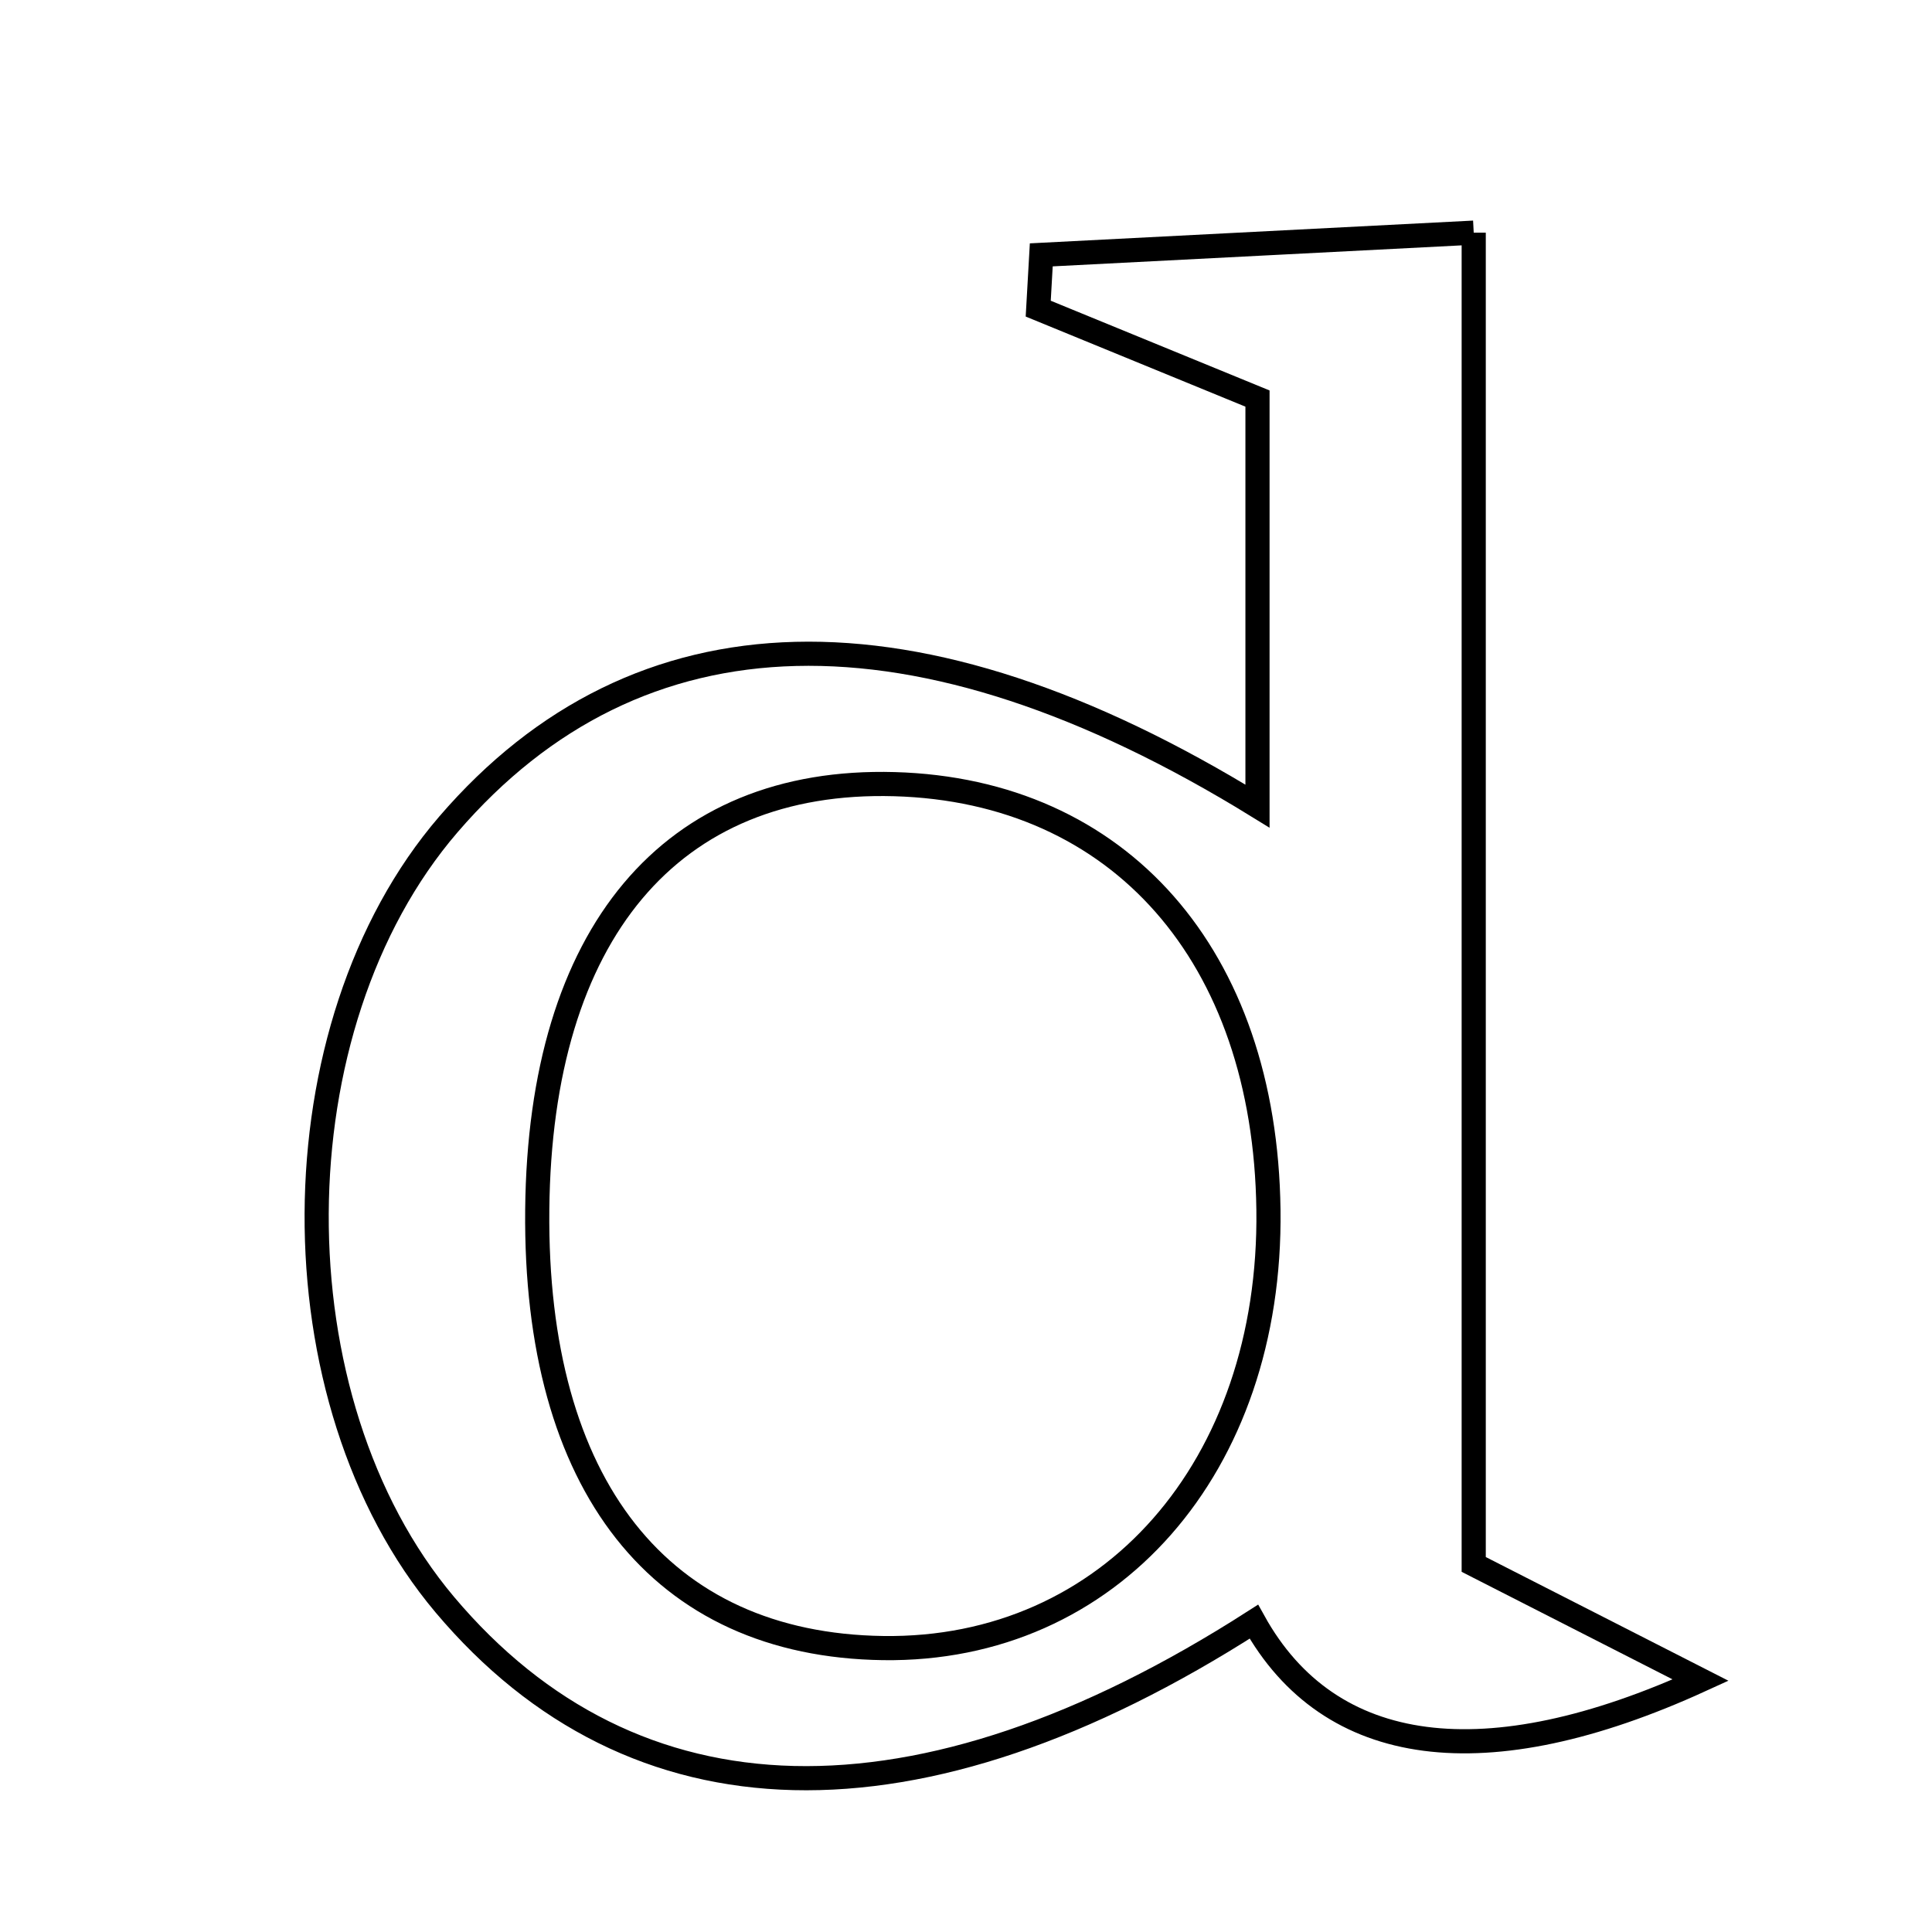 <svg xmlns="http://www.w3.org/2000/svg" viewBox="0.0 0.0 24.0 24.0" height="200px" width="200px"><path fill="none" stroke="black" stroke-width=".3" stroke-opacity="1.0"  filling="0" d="M18.307 2.89 C18.307 8.571 18.307 14.054 18.307 19.434 C19.437 20.011 20.216 20.407 21.126 20.871 C18.456 22.091 16.515 21.837 15.576 20.145 C11.392 22.828 7.867 22.713 5.525 19.933 C3.385 17.391 3.406 12.754 5.571 10.24 C7.92 7.511 11.375 7.399 15.621 10.014 C15.621 8.303 15.621 6.687 15.621 4.951 C14.684 4.567 13.791 4.201 12.897 3.834 C12.909 3.612 12.922 3.389 12.935 3.166 C14.586 3.081 16.238 2.997 18.307 2.89"></path>
<path fill="none" stroke="black" stroke-width=".3" stroke-opacity="1.0"  filling="0" d="M11.11 9.741 C13.909 9.82 15.716 11.876 15.757 15.027 C15.799 18.224 13.787 20.512 10.97 20.473 C8.203 20.434 6.64 18.453 6.674 15.028 C6.707 11.597 8.331 9.663 11.11 9.741"></path></svg>